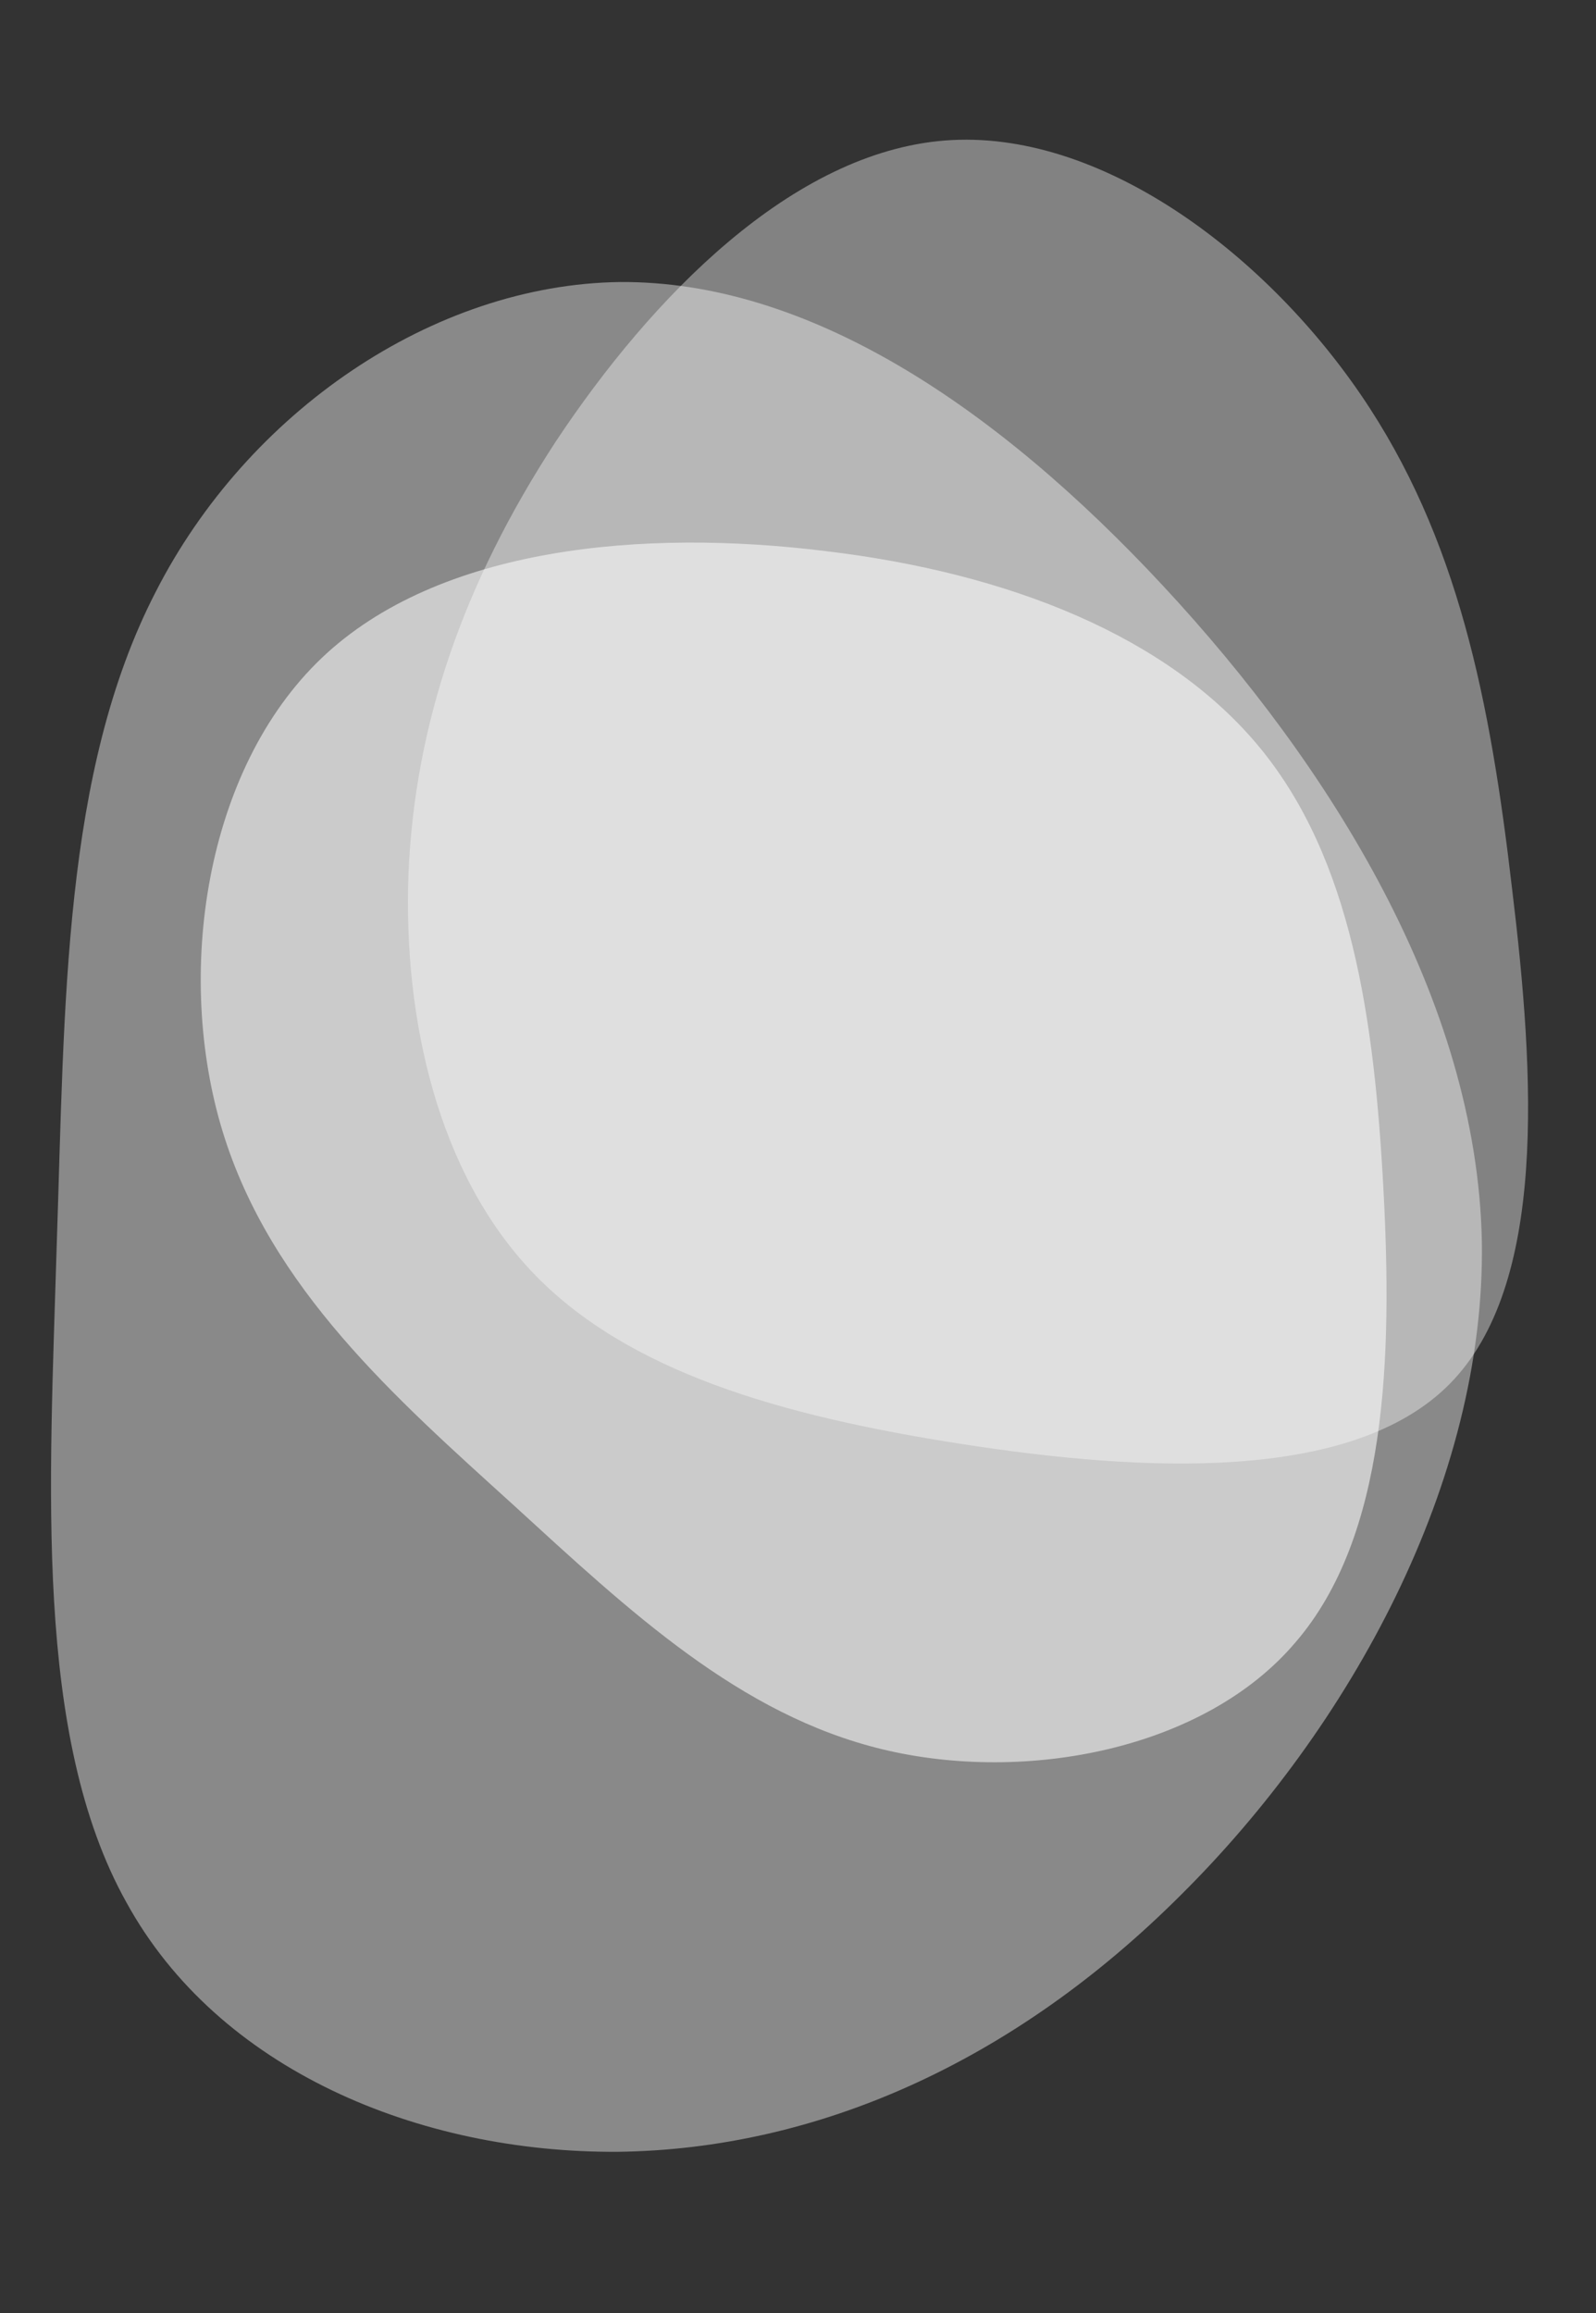 <?xml version="1.0" encoding="UTF-8" standalone="no"?>
<!DOCTYPE svg PUBLIC "-//W3C//DTD SVG 1.1//EN" "http://www.w3.org/Graphics/SVG/1.1/DTD/svg11.dtd">
<svg width="100%" height="100%" viewBox="0 0 176 255" version="1.1" xmlns="http://www.w3.org/2000/svg" xmlns:xlink="http://www.w3.org/1999/xlink" xml:space="preserve" xmlns:serif="http://www.serif.com/" style="fill-rule:evenodd;clip-rule:evenodd;stroke-linejoin:round;stroke-miterlimit:2;">
    <rect x="0" y="0" width="176" height="255" fill="#333333" stroke="none"/>
    <g transform="matrix(1,0,0,1,93.557,130.057)">
        <path d="M45.4,-47.6C55.5,-35.3 58,-17.7 59,1C60,19.6 59.4,39.3 49.3,51C39.3,62.8 19.6,66.6 3.8,62.8C-12,59 -24.1,47.6 -37,35.8C-49.9,24.1 -63.7,12 -69,-5.3C-74.3,-22.6 -71,-45.2 -58.1,-57.5C-45.2,-69.8 -22.6,-71.8 -2.5,-69.3C17.7,-66.9 35.3,-59.9 45.4,-47.6Z" style="fill:white;fill-opacity:0.56;fill-rule:nonzero;"/>
    </g>
    <g transform="matrix(1.113,0,0,1.389,68.251,136.238)">
        <path d="M53.9,-51.6C70.5,-37.3 85,-18.7 85.5,0.4C85.9,19.6 72.3,39.1 55.7,52.3C39.1,65.6 19.6,72.5 -0.1,72.7C-19.8,72.8 -39.7,66.2 -48.8,52.9C-58,39.7 -56.4,19.8 -55.7,0.7C-54.9,-18.4 -55.1,-36.8 -45.9,-51.1C-36.8,-65.4 -18.4,-75.5 0.1,-75.7C18.7,-75.8 37.3,-65.9 53.9,-51.6Z" style="fill:white;fill-opacity:0.42;fill-rule:nonzero;"/>
    </g>
    <g transform="matrix(1,0,0,1,102.946,95.587)">
        <path d="M47.1,-52.1C57.9,-36.3 61.4,-18.2 63.8,2.4C66.3,23 67.7,46.1 56.9,57C46.1,67.9 23,66.7 3.1,63.6C-16.9,60.5 -33.8,55.6 -44.2,44.7C-54.6,33.8 -58.5,16.9 -57.9,0.7C-57.2,-15.6 -52,-31.1 -41.6,-47C-31.1,-62.8 -15.6,-78.8 1.3,-80.1C18.2,-81.4 36.3,-67.9 47.1,-52.1Z" style="fill:white;fill-opacity:0.39;fill-rule:nonzero;"/>
    </g>
</svg>
